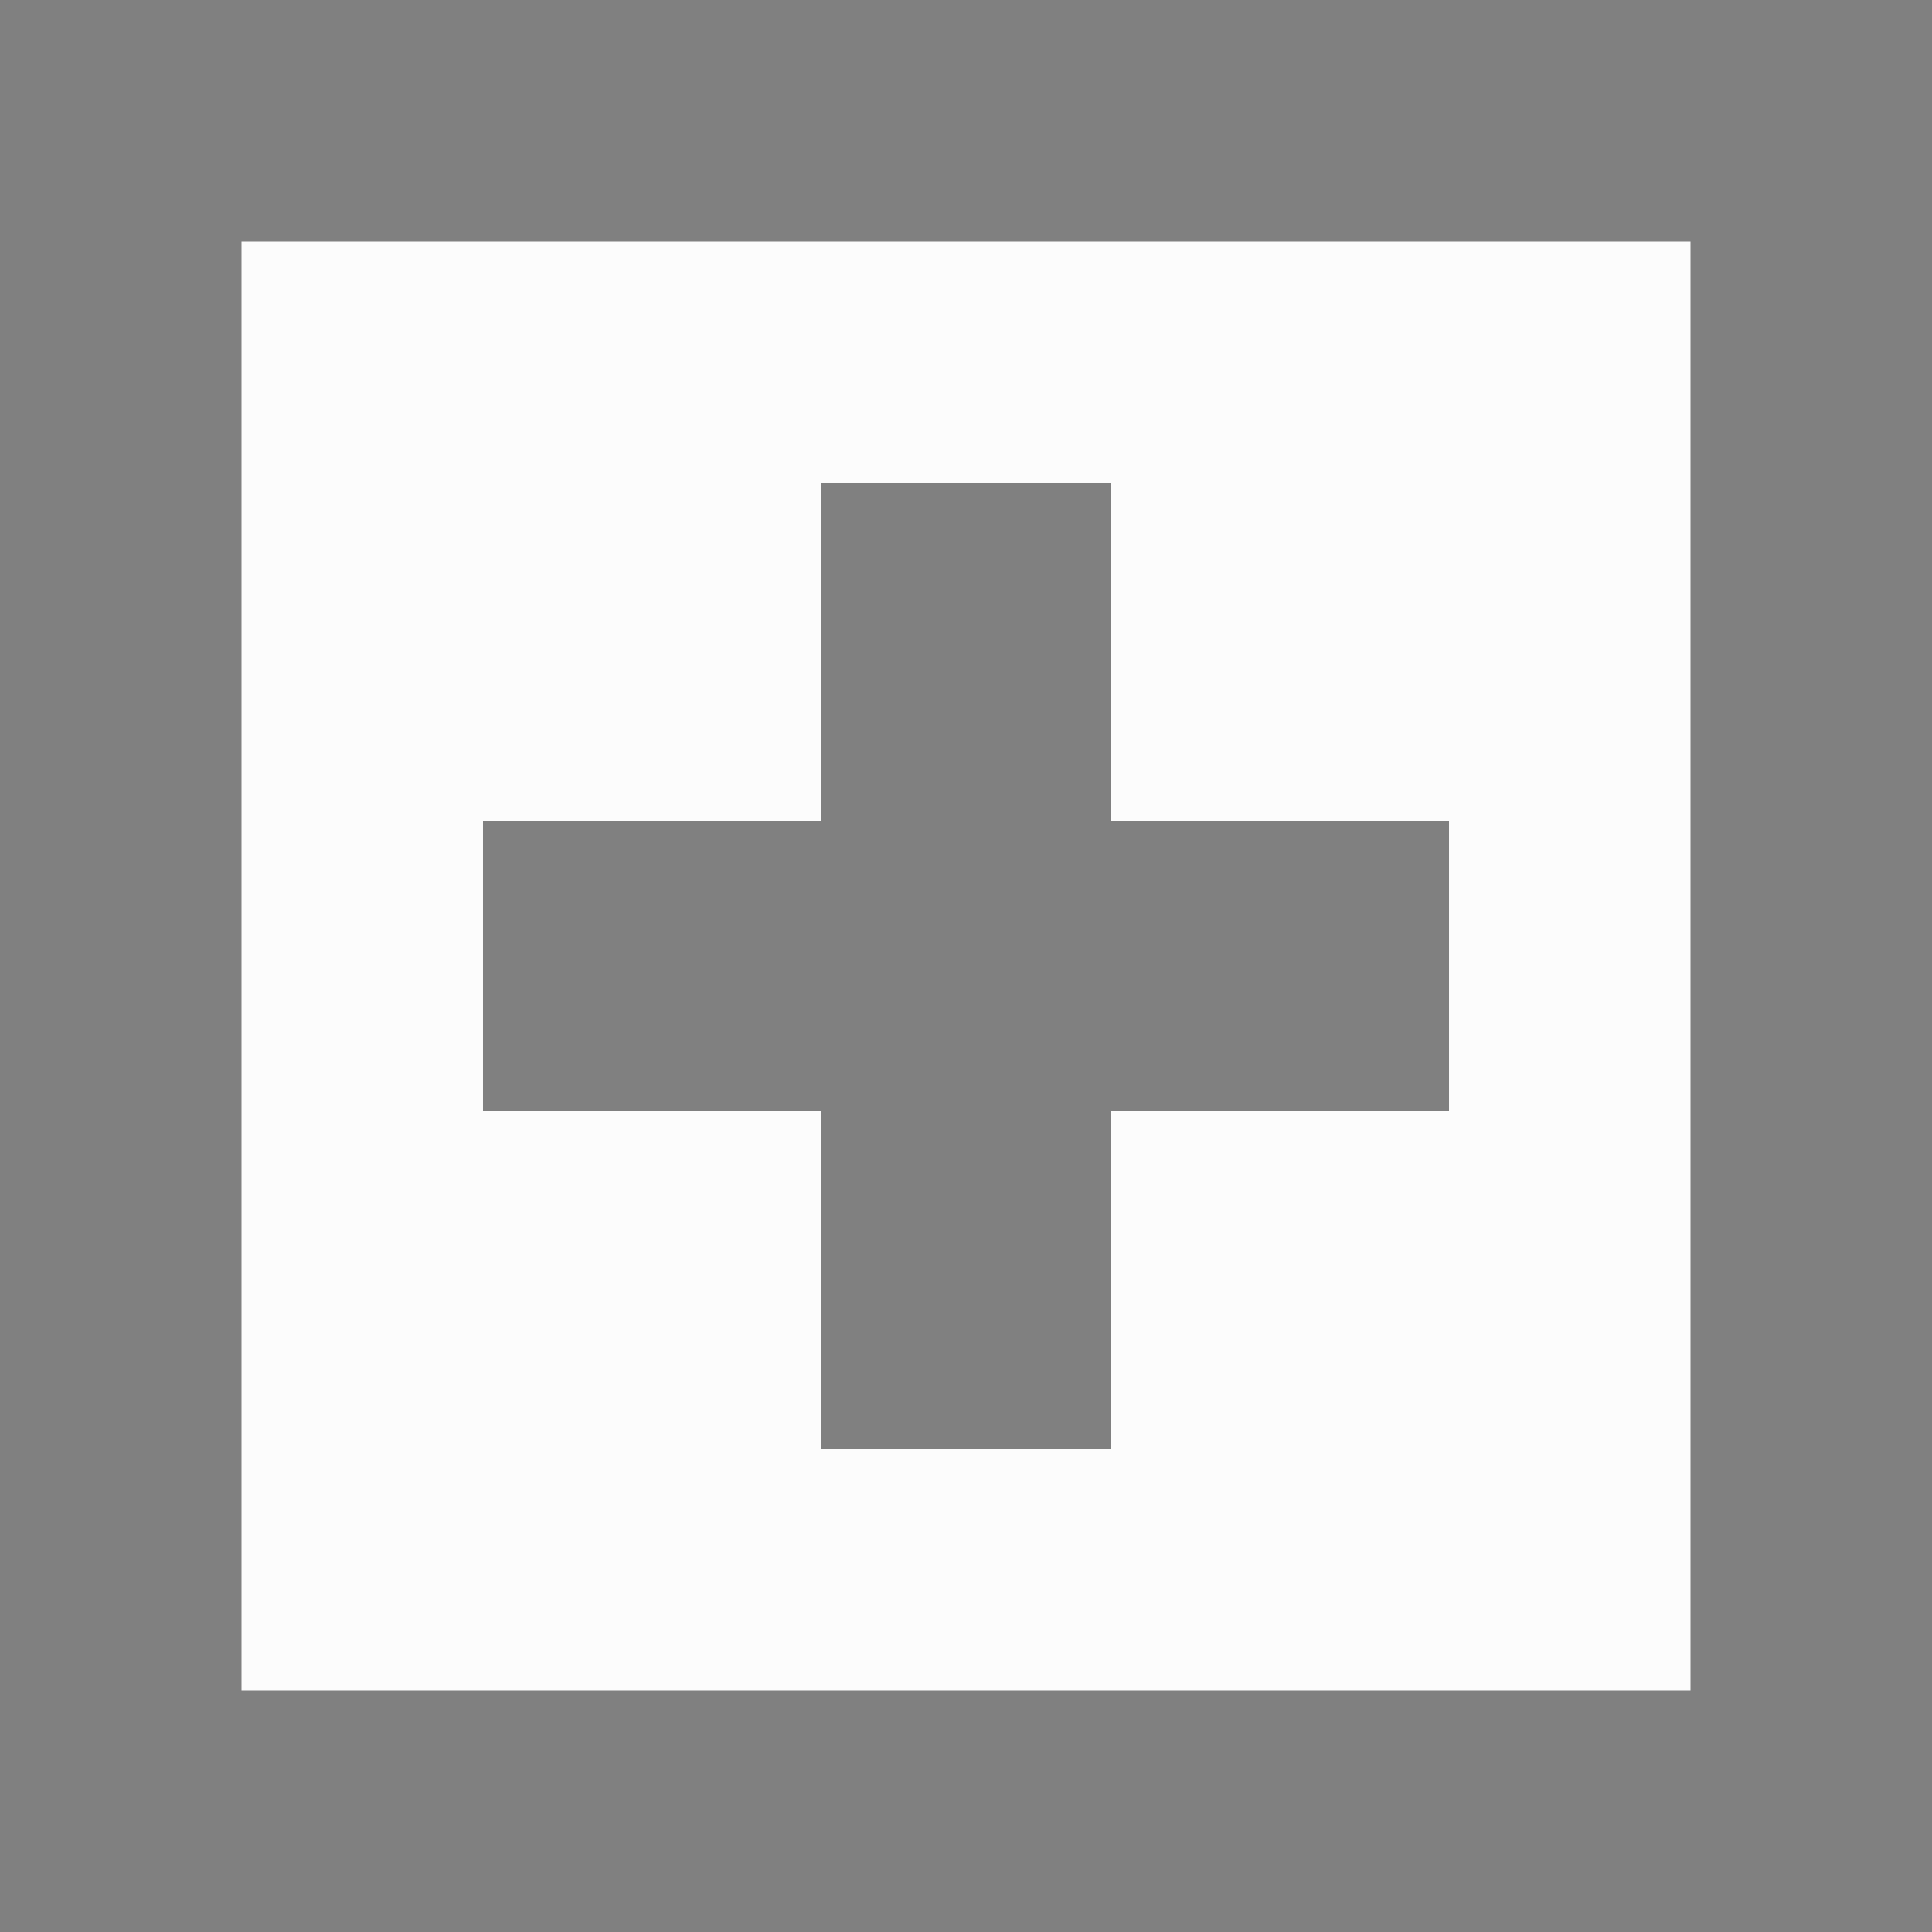 <?xml version="1.0" encoding="UTF-8" standalone="no"?>
<svg width="12px" height="12px" viewBox="0 0 105.833 105.833" version="1.1"
     xmlns="http://www.w3.org/2000/svg">
    <g>
        <rect style="fill:#808080;stroke-width:0" width="105.833" height="105.833" x="4.2409692e-08"
              y="-1.2701158e-06" ry="0"/>
        <rect style="fill:#fcfcfc;stroke-width:0" width="79.375" height="79.375" x="13.229" y="13.229"/>
        <rect style="fill:#808080;stroke-width:0" width="52.917" height="15.875" x="26.458" y="44.979"/>
        <rect style="fill:#808080;stroke-width:0" width="15.875" height="52.917" x="44.979" y="26.458"/>
    </g>
</svg>
